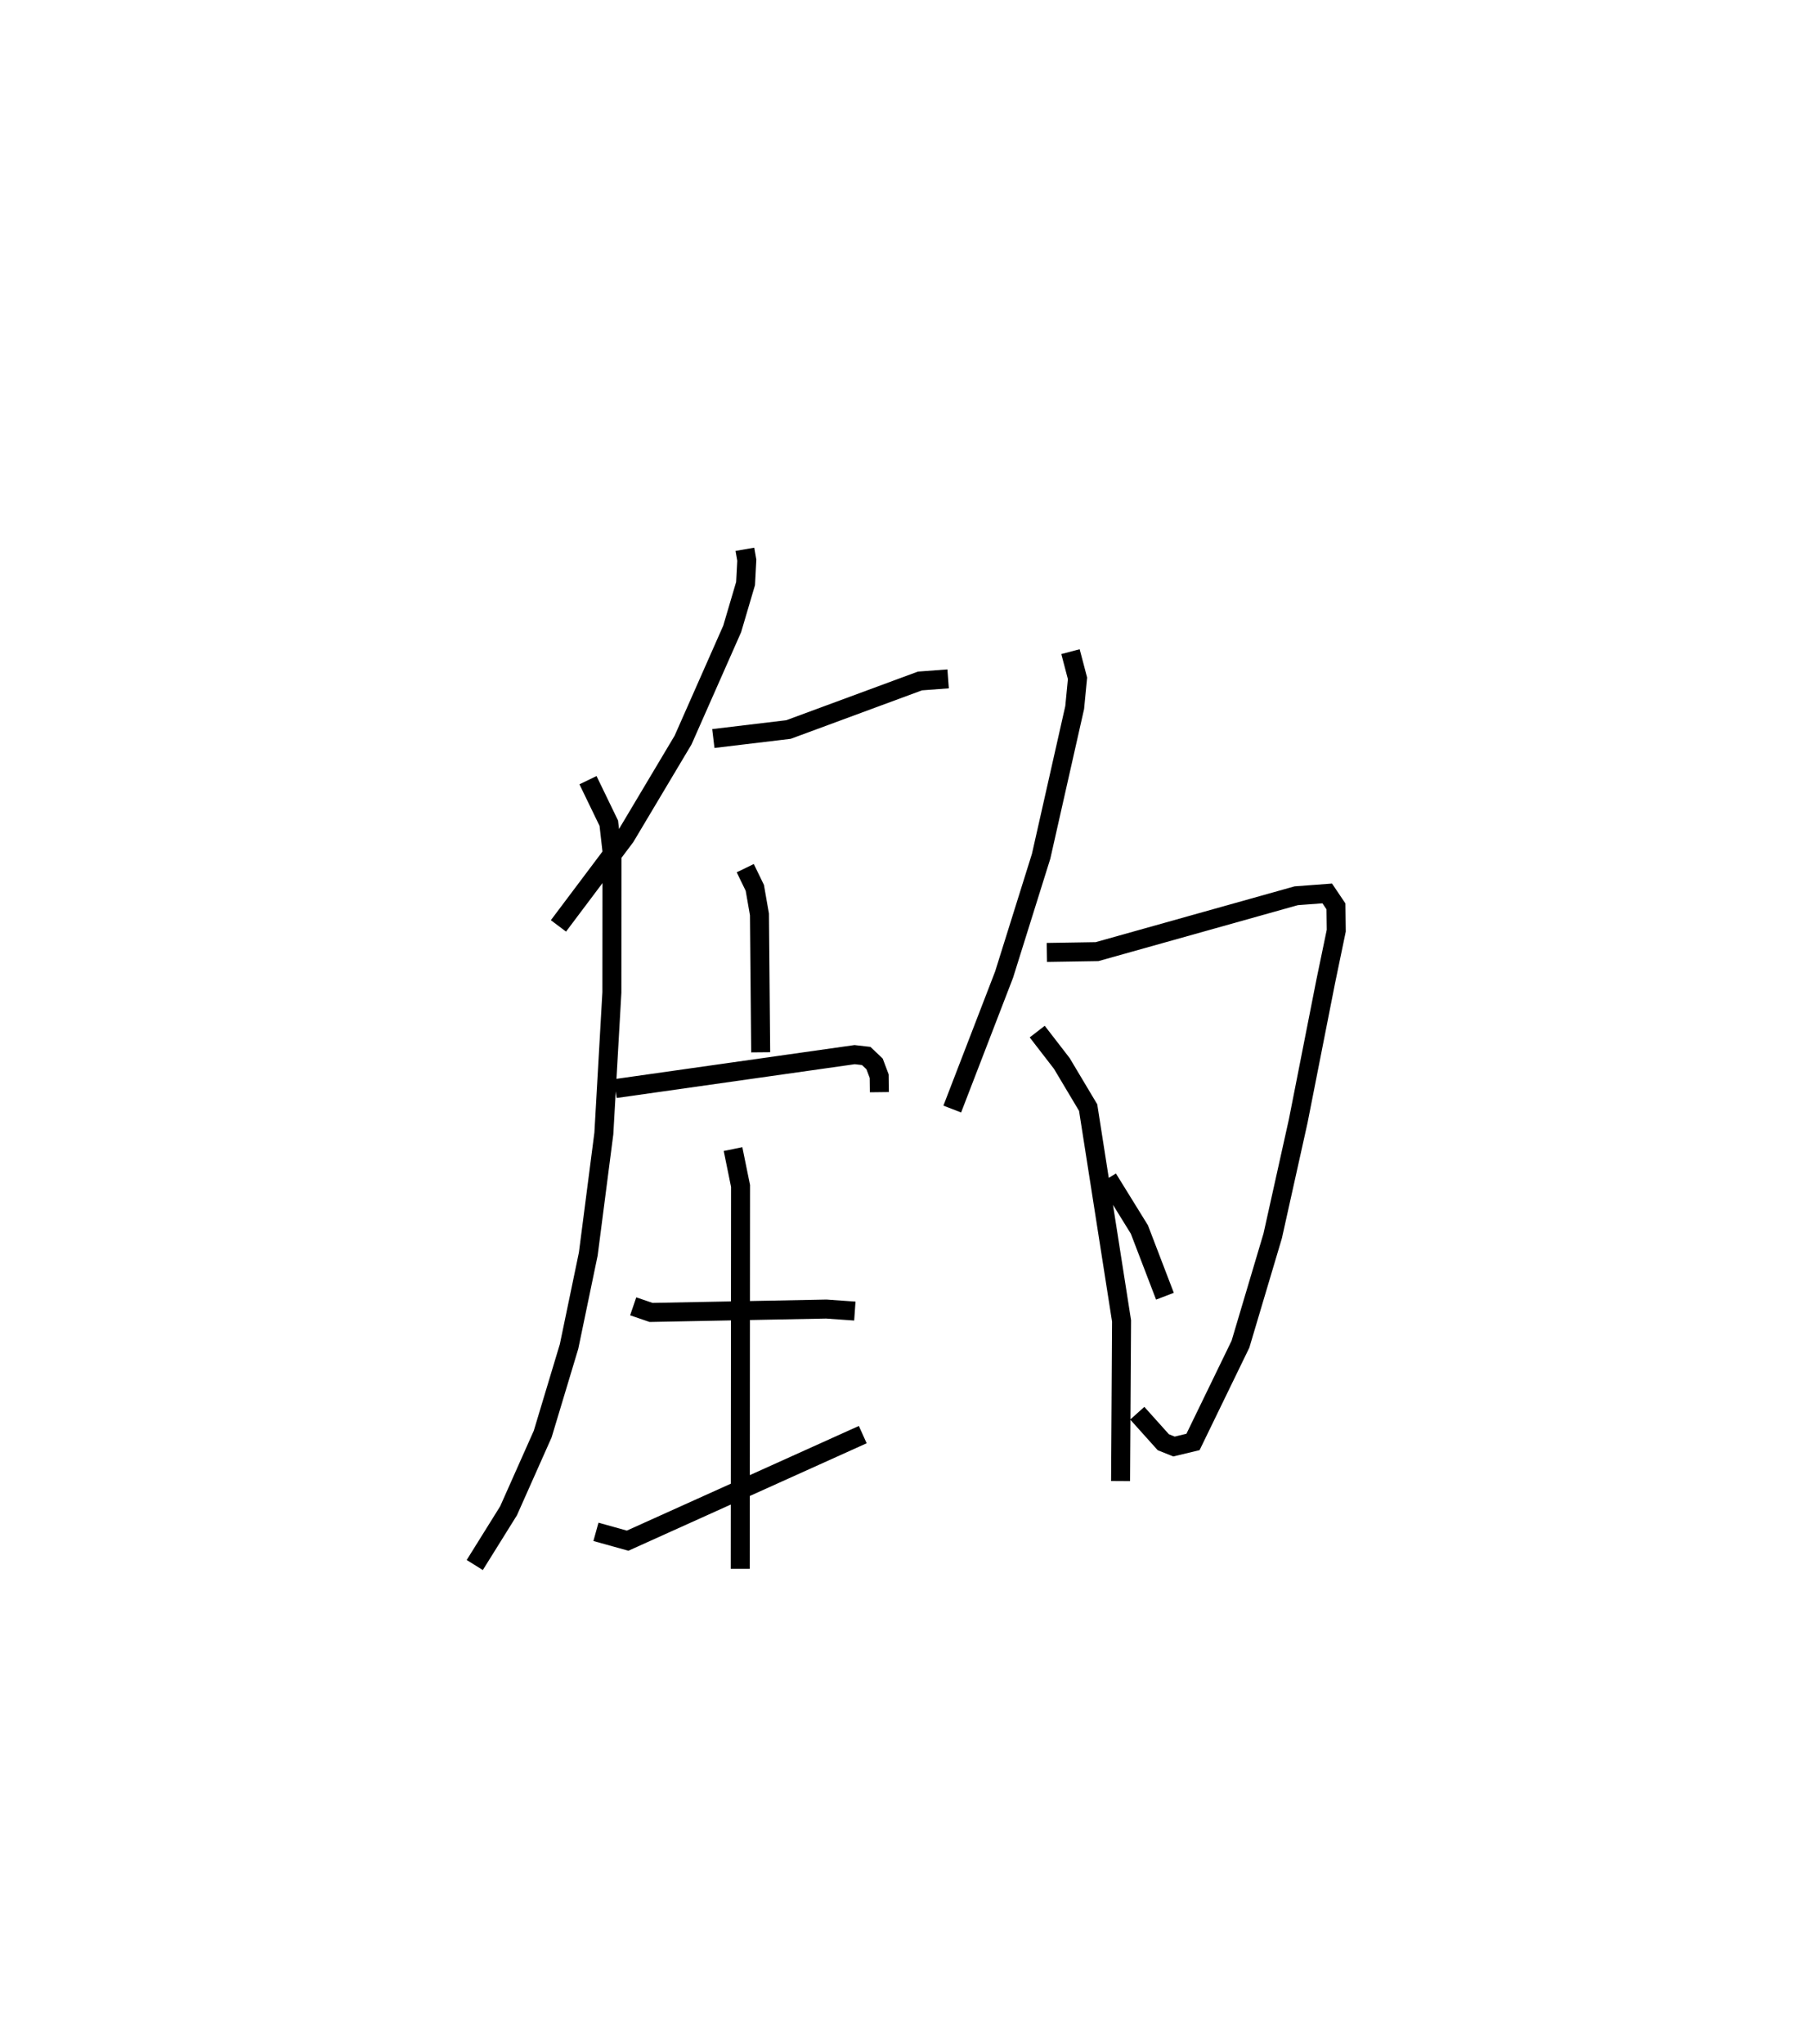 <?xml version="1.0" encoding="utf-8" ?>
<svg baseProfile="full" height="107.598" version="1.1" width="95.369" xmlns="http://www.w3.org/2000/svg" xmlns:ev="http://www.w3.org/2001/xml-events" xmlns:xlink="http://www.w3.org/1999/xlink"><defs /><rect fill="white" height="107.598" width="95.369" x="0" y="0" /><path d="M26.033,25 m0.0,0.0 m13.194,3.92 l0.1,0.576 -0.065,1.229 l-0.705,2.388 -2.585,5.849 l-3.038,5.095 -3.526,4.691 m8.157,-9.865 l3.958,-0.474 6.922,-2.556 l1.484,-0.111 m-18.965,5.334 l1.096,2.265 0.168,1.477 l-0.006,7.429 -0.423,7.431 l-0.82,6.346 -1.012,4.867 l-1.388,4.61 -1.798,4.04 l-1.78,2.856 m14.245,-36.689 l0.503,1.037 0.244,1.397 l0.065,7.261 m-7.652,1.91 l12.599,-1.787 0.611,0.07 l0.441,0.42 0.243,0.646 l0.01,0.84 m-7.708,2.996 l0.396,1.942 -0.016,20.158 m-5.637,-13.821 l0.941,0.322 9.23,-0.178 l1.501,0.106 m-13.634,11.624 l1.668,0.464 12.383,-5.584 m10.939,-41.222 l0.37,1.406 -0.149,1.537 l-1.767,7.829 -1.95,6.23 l-2.73,7.08 m4.982,-8.246 l2.641,-0.042 10.492,-2.942 l1.632,-0.122 0.459,0.682 l0.016,1.278 -0.556,2.68 l-1.448,7.346 -1.343,6.042 l-1.698,5.705 -2.499,5.146 l-1.001,0.24 -0.562,-0.225 l-1.372,-1.528 m-5.269,-20.092 l1.296,1.678 1.386,2.323 l1.759,11.231 -0.051,8.432 m-0.671,-15.932 l1.661,2.687 1.346,3.513 " fill="none" stroke="black" stroke-width="1" /></svg>